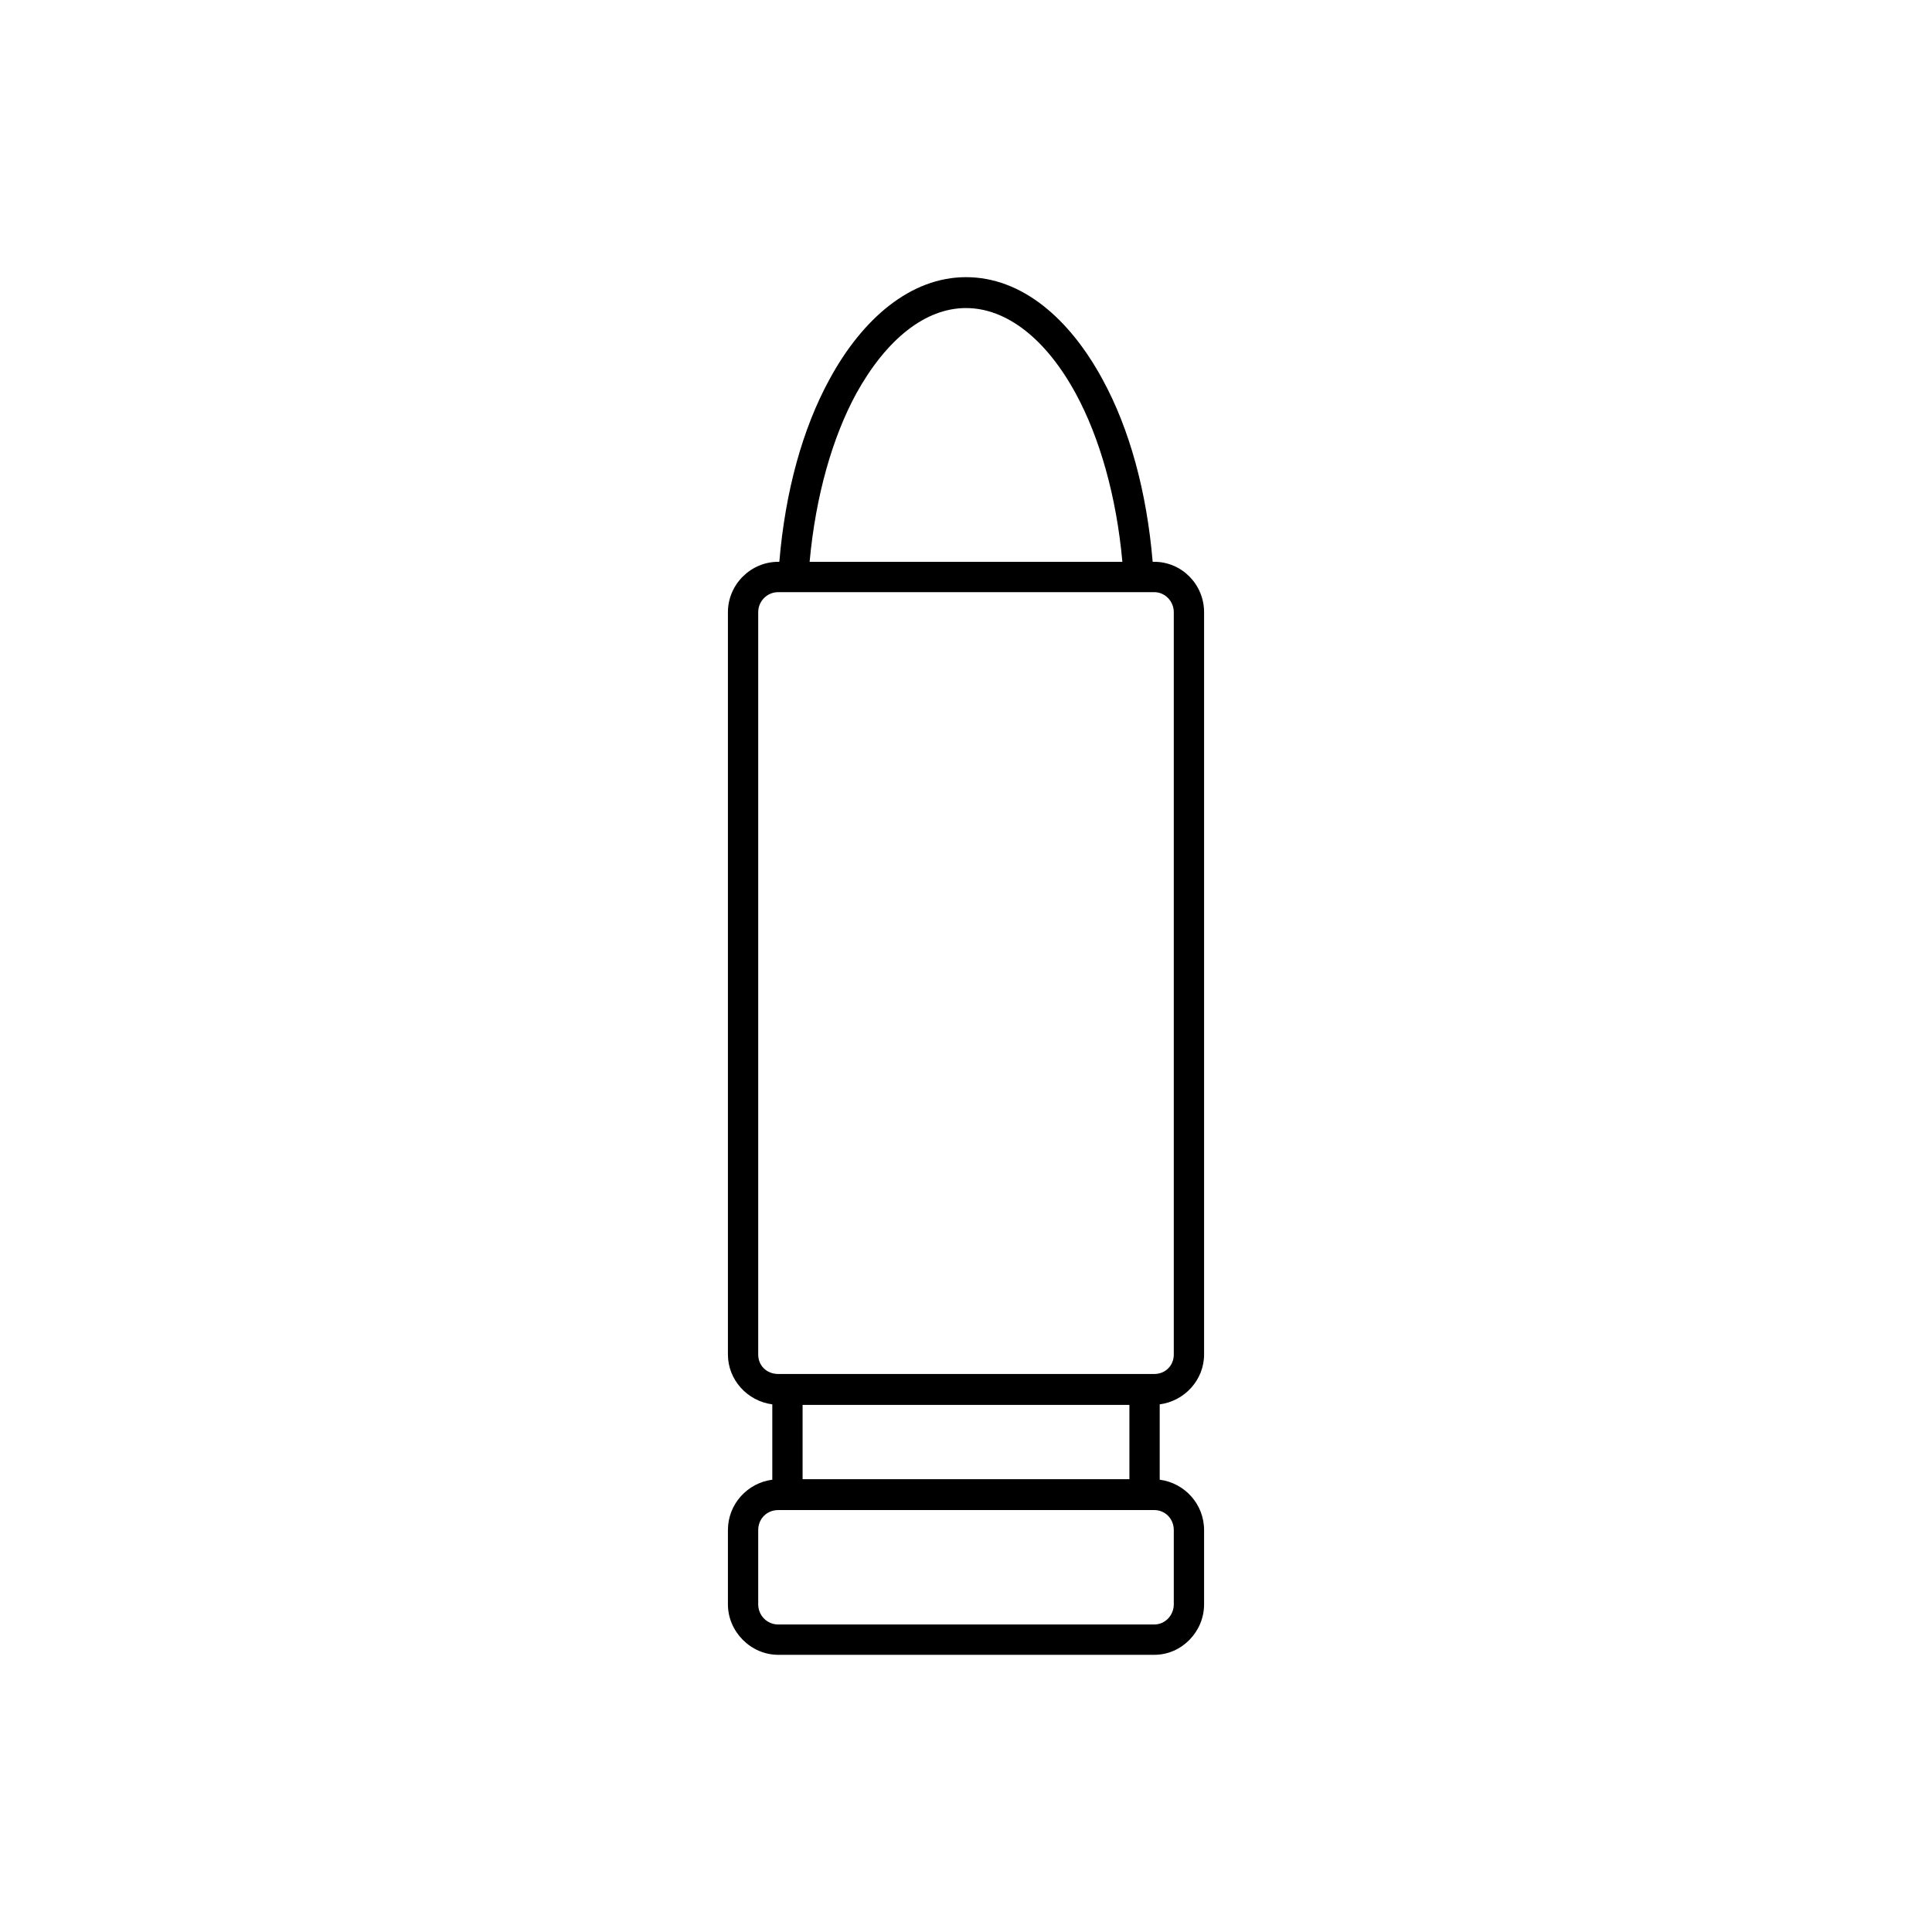<svg xmlns="http://www.w3.org/2000/svg" xmlns:xlink="http://www.w3.org/1999/xlink" version="1.1" x="0px" y="0px" viewBox="0 0 100 100" enable-background="new 0 0 100 100" xml:space="preserve"><g><path d="M50,14.346c-2.856,0-5.35,2.133-7.058,5.275c-1.4,2.554-2.297,5.81-2.604,9.458h-0.056c-1.429,0-2.605,1.179-2.605,2.609   v38.419c0,1.318,1.009,2.413,2.297,2.582v3.9c-1.288,0.168-2.297,1.263-2.297,2.609v3.845c0,1.403,1.177,2.61,2.605,2.61h19.464   c1.429,0,2.577-1.207,2.577-2.61v-3.845c0-1.347-1.009-2.441-2.297-2.609v-3.9c1.288-0.169,2.297-1.264,2.297-2.582V31.688   c0-1.431-1.148-2.609-2.577-2.609h-0.084c-0.308-3.648-1.204-6.904-2.604-9.458C55.35,16.479,52.885,14.346,50,14.346L50,14.346z    M50,15.945c2.101,0,4.146,1.6,5.686,4.434c1.232,2.273,2.101,5.304,2.408,8.7H41.906c0.308-3.396,1.176-6.427,2.408-8.7   C45.883,17.545,47.899,15.945,50,15.945L50,15.945z M40.282,30.65h19.464c0.561,0,1.009,0.477,1.009,1.038v38.419   c0,0.589-0.448,1.01-1.009,1.01H40.282c-0.589,0-1.037-0.421-1.037-1.01V31.688C39.245,31.127,39.693,30.65,40.282,30.65   L40.282,30.65z M41.542,72.717h16.916v3.845H41.542V72.717L41.542,72.717z M40.282,78.161h19.464c0.561,0,1.009,0.449,1.009,1.038   v3.845c0,0.562-0.448,1.039-1.009,1.039H40.282c-0.589,0-1.037-0.478-1.037-1.039v-3.845C39.245,78.61,39.693,78.161,40.282,78.161   L40.282,78.161z"/></g></svg>
